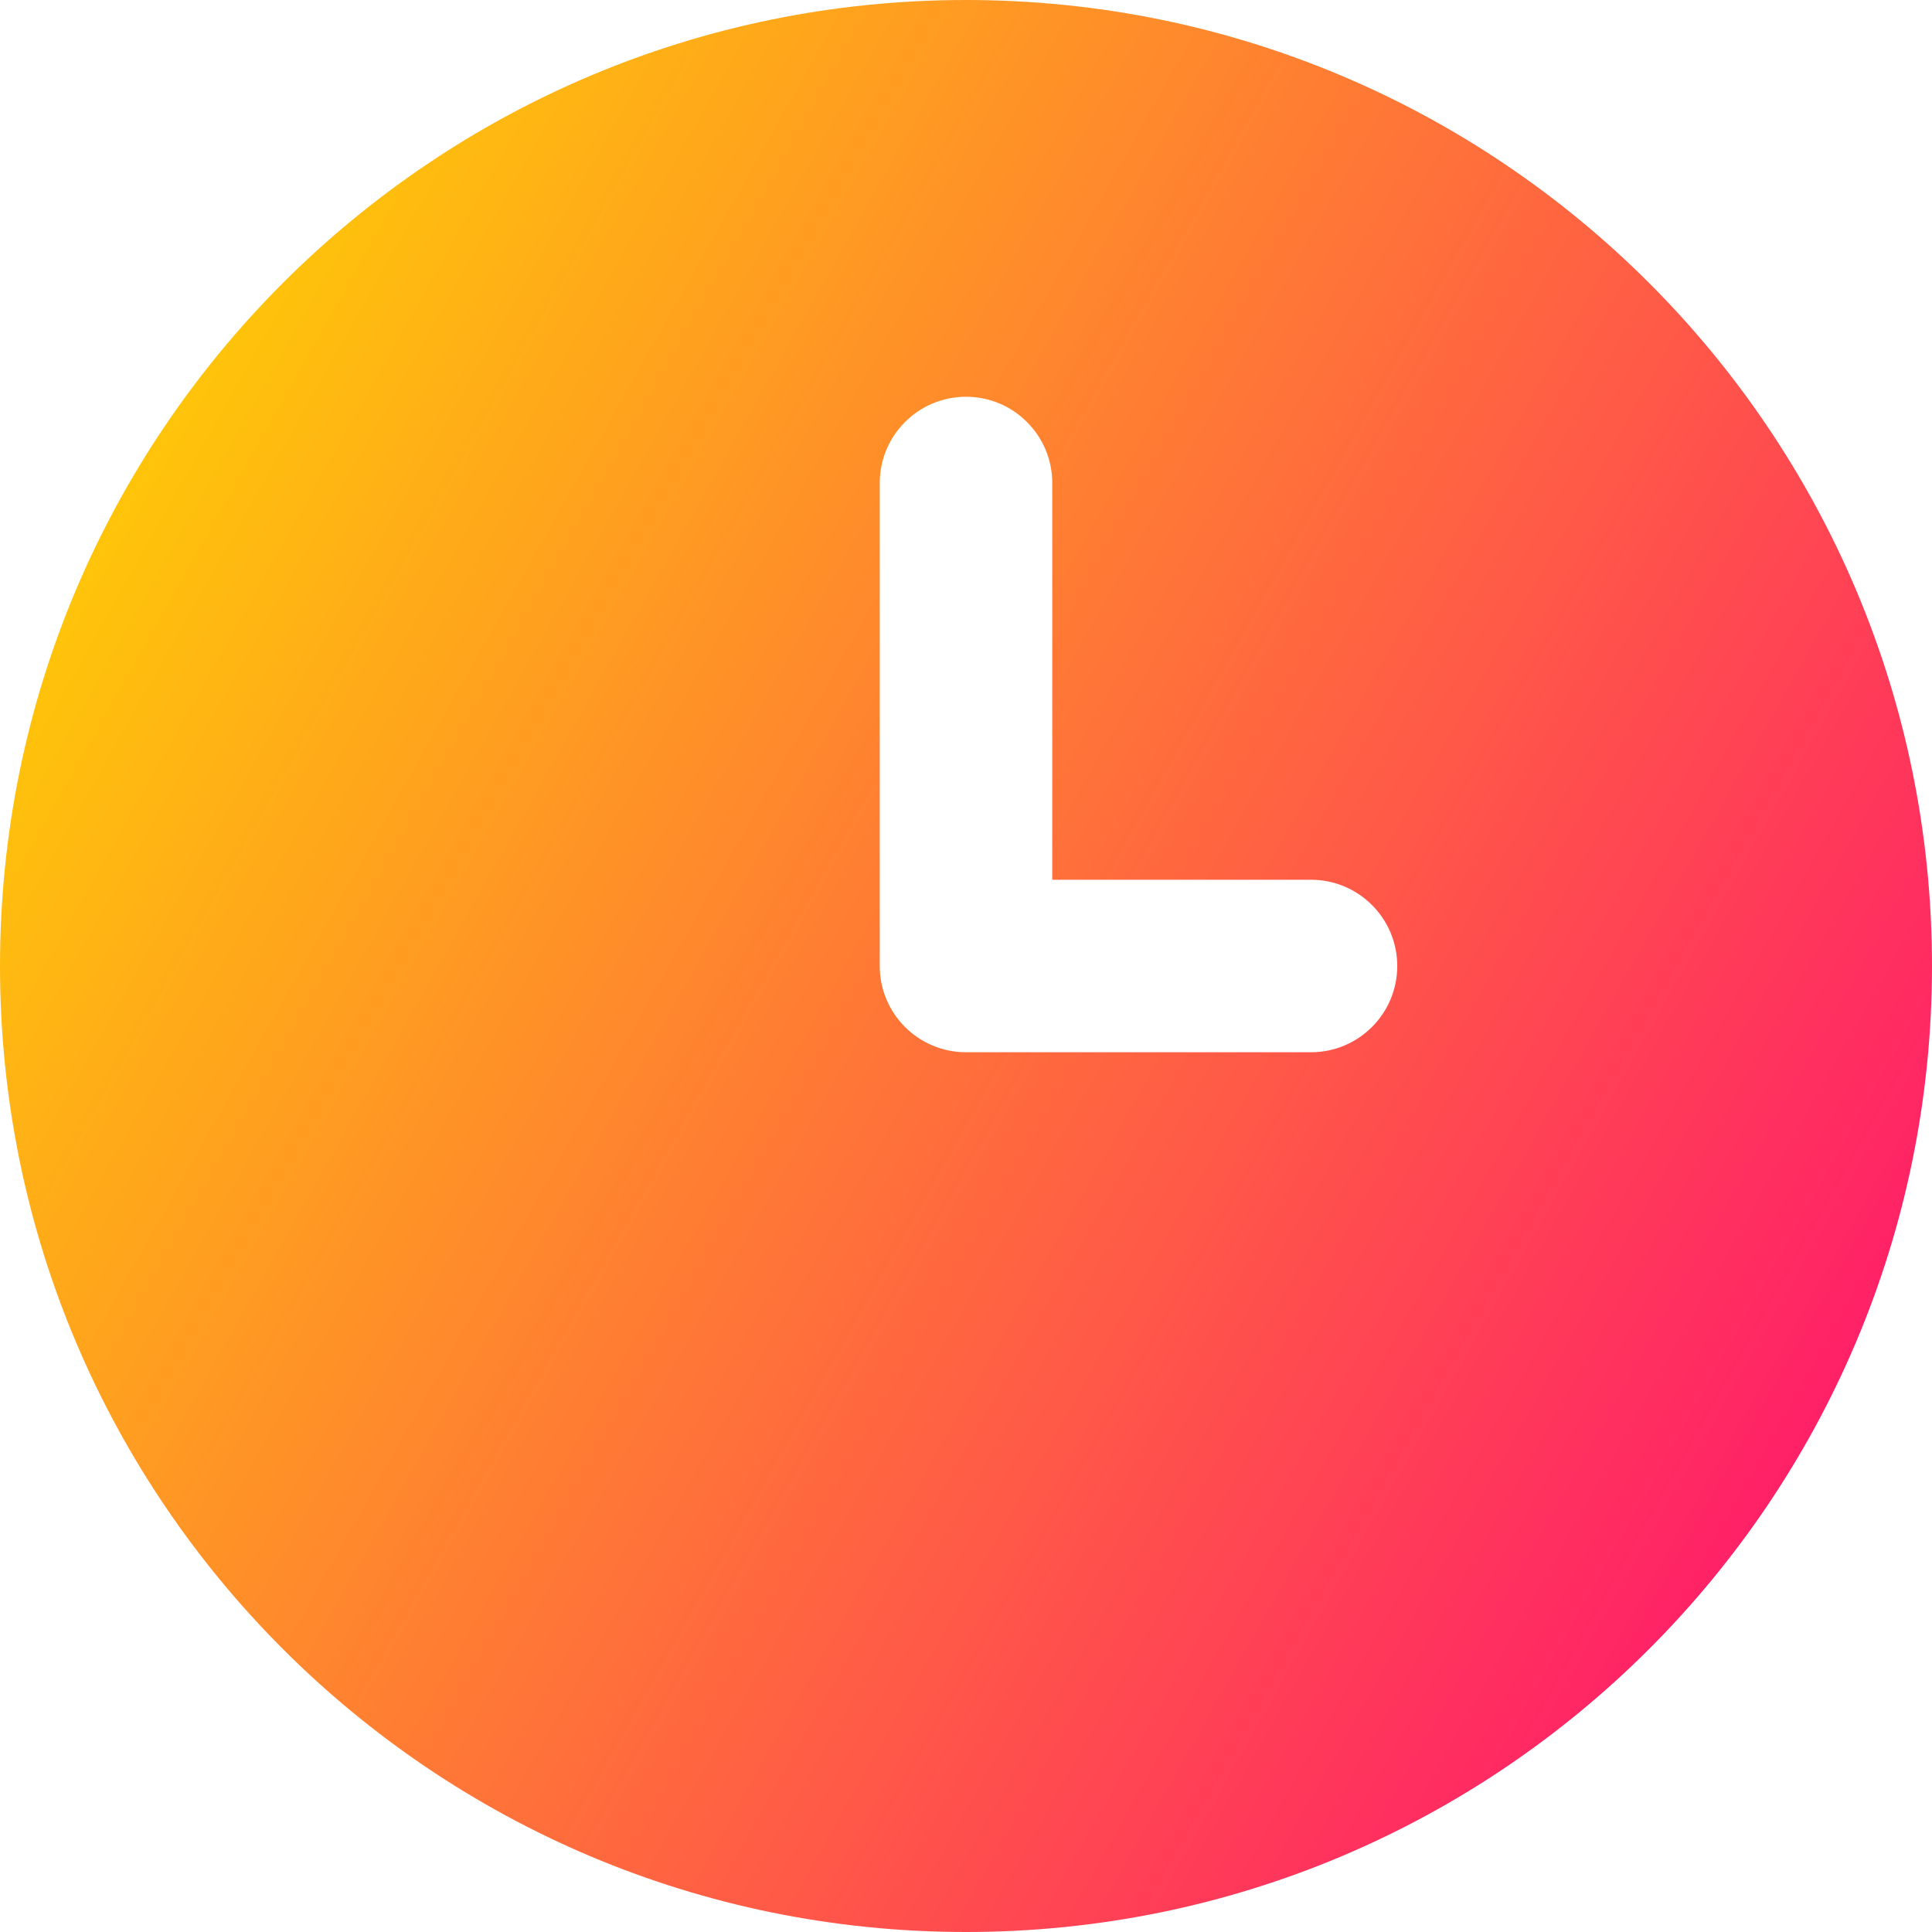<svg xmlns="http://www.w3.org/2000/svg" fill="none" viewBox="0 0 14 14" id="Circle-Clock--Streamline-Core-Gradient"
     height="20" width="20" stroke-width="1">
    <g id="Interface Essential/Time/circle-clock--clock-loading-measure-time-circle">
        <path id="Subtract" fill="url(#paint0_linear_13603_7756)" fill-rule="evenodd"
              d="M7 14c3.866 0 7-3.134 7-7 0-3.866-3.134-7-7-7-3.866 0-7 3.134-7 7 0 3.866 3.134 7 7 7Zm.625-10.5c0-.345-.28-.625-.625-.625s-.625.28-.625.625V7c0 .345.28.625.625.625h2.5c.345 0 .625-.28.625-.625s-.28-.625-.625-.625H7.625V3.5Z"
              clip-rule="evenodd"></path>
    </g>
    <defs>
        <linearGradient id="paint0_linear_13603_7756" x1=".538" x2="16.494" y1="1.131" y2="10.125"
                        gradientUnits="userSpaceOnUse">
            <stop stop-color="#FFD600"></stop>
            <stop offset="1" stop-color="#FF007A"></stop>
        </linearGradient>
    </defs>
</svg>